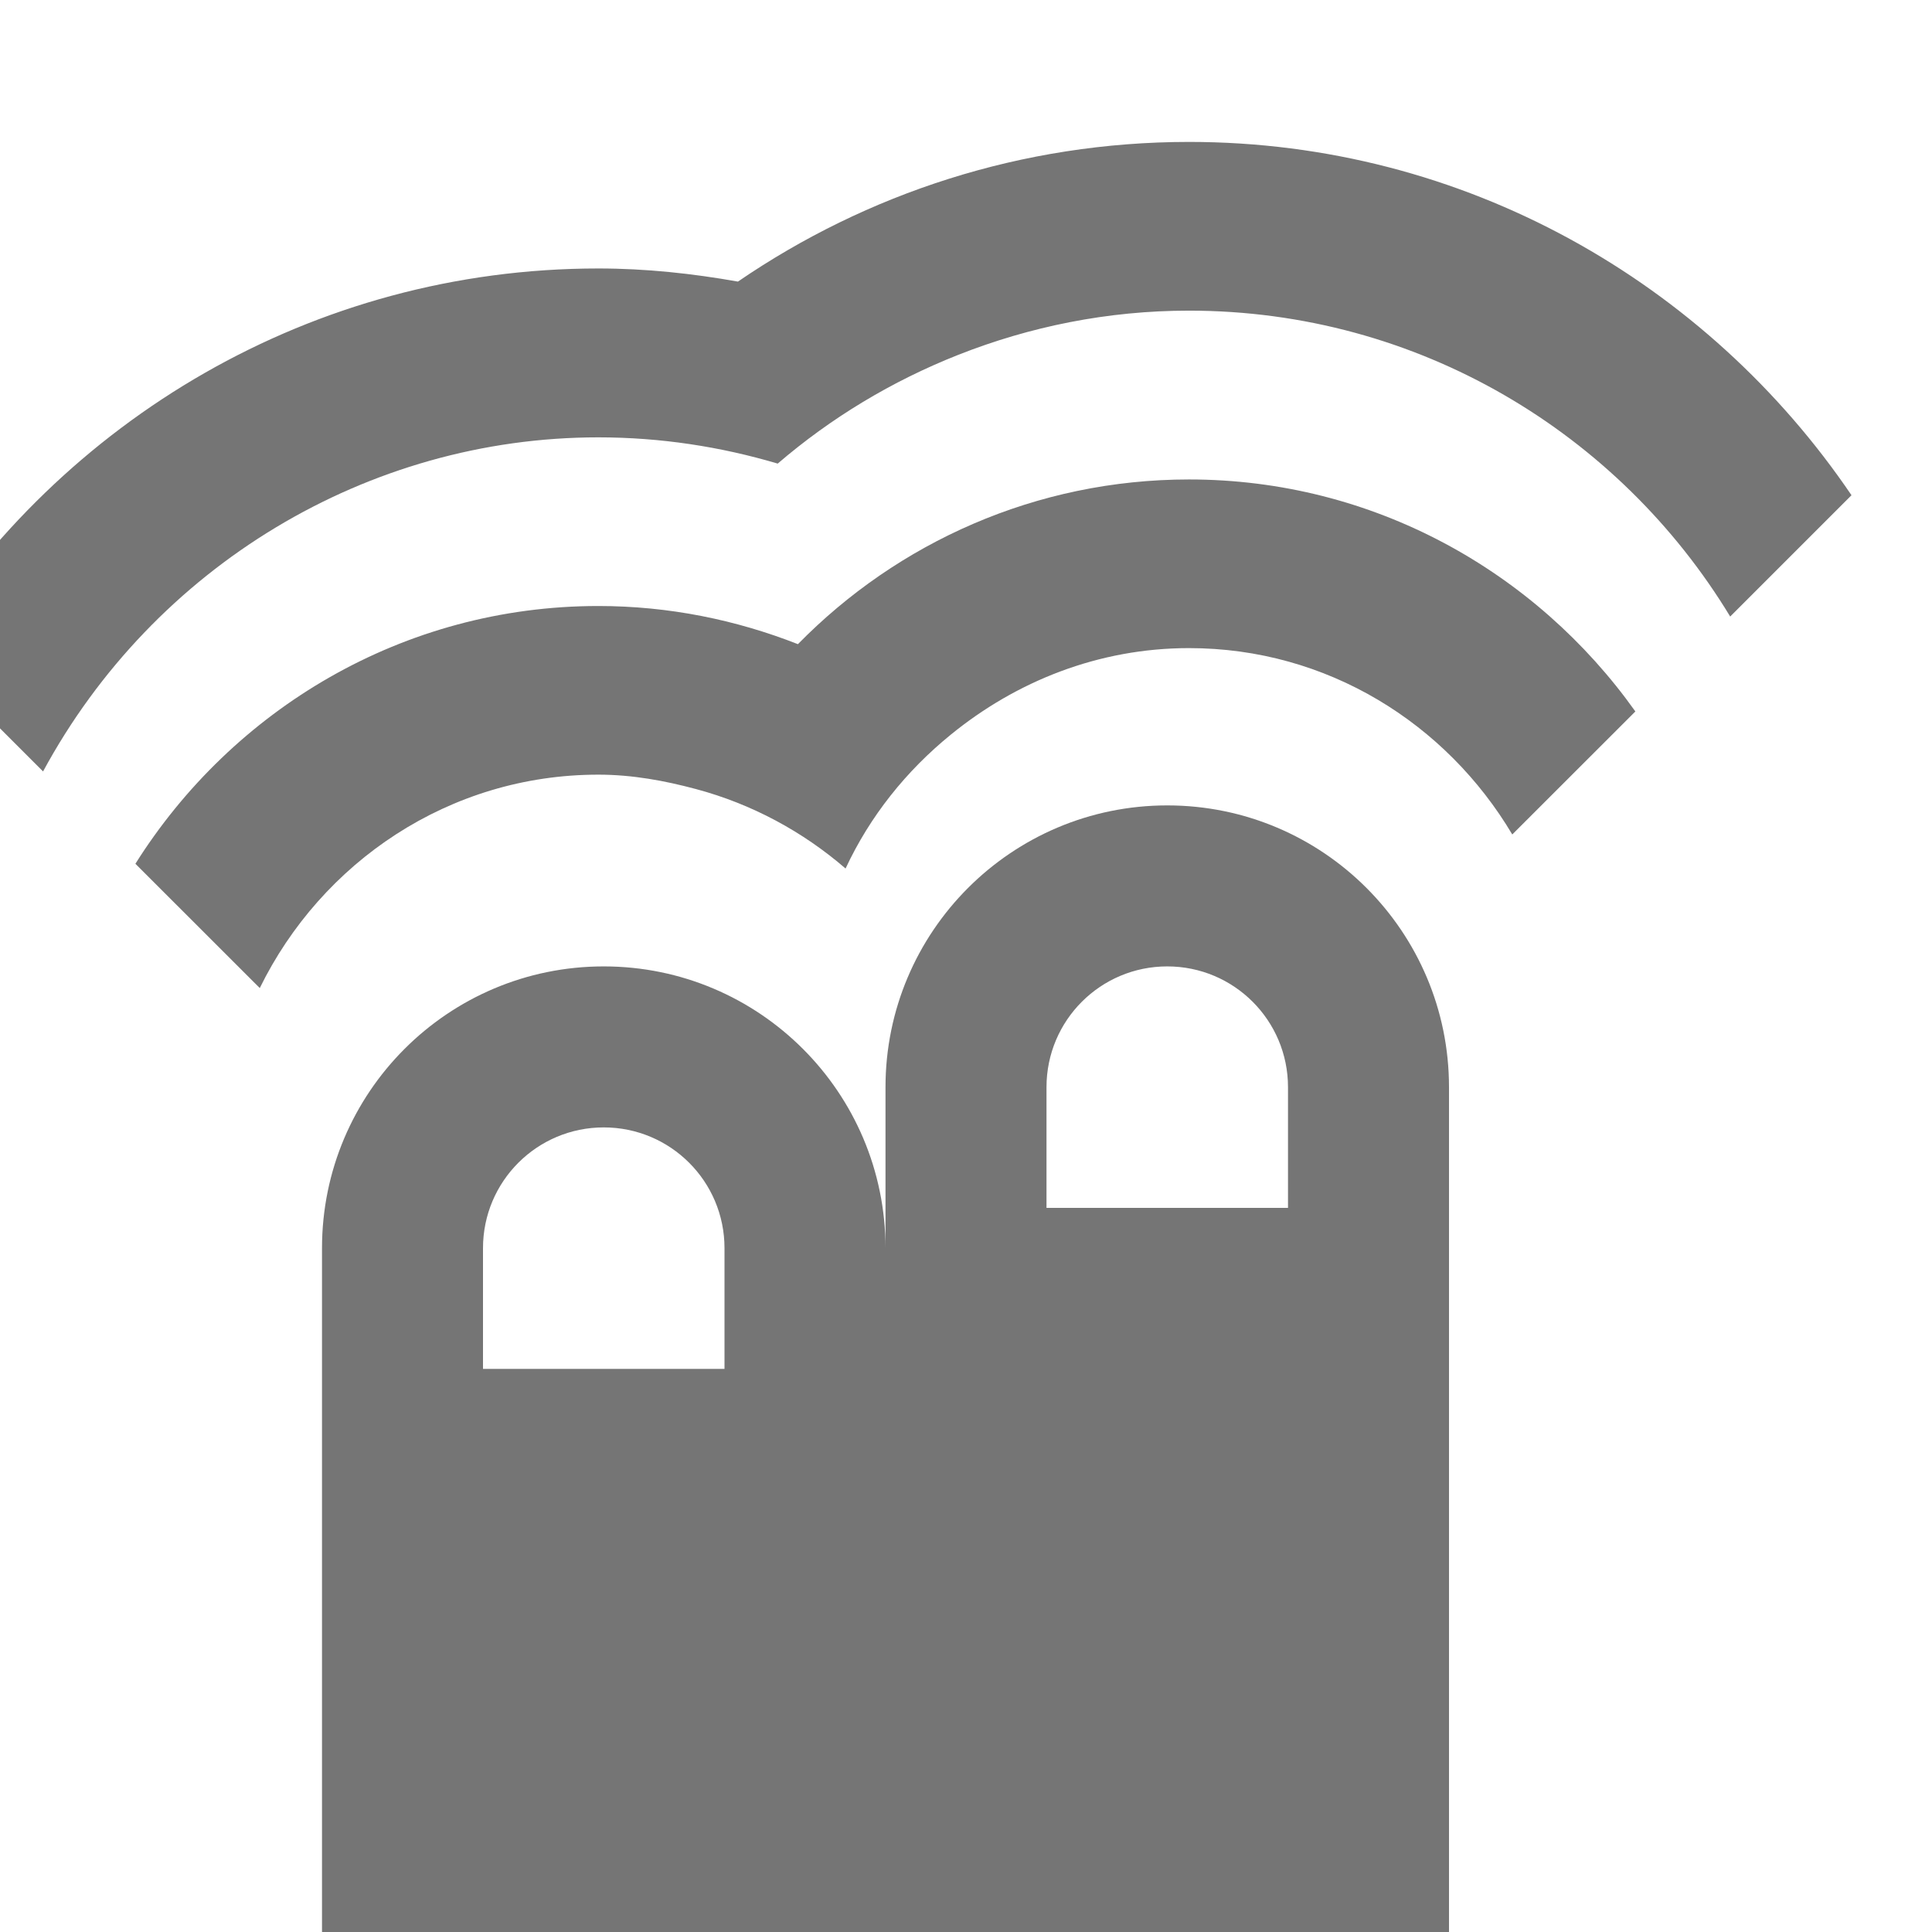 <?xml version="1.0" encoding="utf-8"?>
<!-- Generator: Adobe Illustrator 17.1.0, SVG Export Plug-In . SVG Version: 6.00 Build 0)  -->
<!DOCTYPE svg PUBLIC "-//W3C//DTD SVG 1.1//EN" "http://www.w3.org/Graphics/SVG/1.1/DTD/svg11.dtd">
<svg version="1.1" xmlns="http://www.w3.org/2000/svg" xmlns:xlink="http://www.w3.org/1999/xlink" x="0px" y="0px" width="24px"
	 height="24px" viewBox="0 0 24 24" enable-background="new 0 0 24 24" xml:space="preserve">
<g id="Frame_-_24px">
	<rect fill="none" width="24" height="24"/>
</g>
<g id="Filled_Icons">
	<g>
		<path fill="#757575" d="M14.5,10.005c-1.933,0-3.5,1.568-3.5,3.5v2c0-1.932-1.567-3.5-3.5-3.5c-1.934,0-3.5,1.568-3.5,3.5v8.5h14
			v-10.5C18,11.573,16.434,10.005,14.5,10.005z M9,17.005H6v-1.5c0-0.83,0.672-1.5,1.5-1.5s1.5,0.67,1.5,1.5V17.005z M16,15.005h-3
			v-1.5c0-0.83,0.672-1.5,1.5-1.5s1.5,0.67,1.5,1.5V15.005z"/>
		<path fill="#757575" d="M14.771,5.956c-1.902,0-3.622,0.785-4.859,2.046C9.143,7.7,8.308,7.528,7.433,7.528
			c-2.427,0-4.545,1.286-5.751,3.202l1.545,1.544c0.766-1.562,2.352-2.651,4.206-2.651c0.422,0,0.824,0.075,1.213,0.179
			c0.698,0.187,1.327,0.529,1.858,0.987c0.303-0.651,0.754-1.213,1.306-1.662c0.812-0.662,1.834-1.076,2.961-1.076
			c1.717,0,3.196,0.937,4.015,2.315l1.529-1.528C19.079,7.1,17.06,5.956,14.771,5.956z"/>
		<path fill="#757575" d="M14.771,1.763c-2.077,0-4.007,0.642-5.604,1.735c-0.564-0.1-1.142-0.163-1.733-0.163
			C3.871,3.335,0.761,5.228-1,8.048l1.535,1.535c1.379-2.55,4.034-4.15,6.897-4.15c0.774,0,1.521,0.116,2.229,0.326
			c0.661-0.568,1.418-1.025,2.243-1.351c0.889-0.351,1.854-0.549,2.866-0.549c2.849,0,5.345,1.525,6.723,3.8L23,6.152
			C21.209,3.511,18.195,1.763,14.771,1.763z"/>
	</g>
</g>
</svg>
